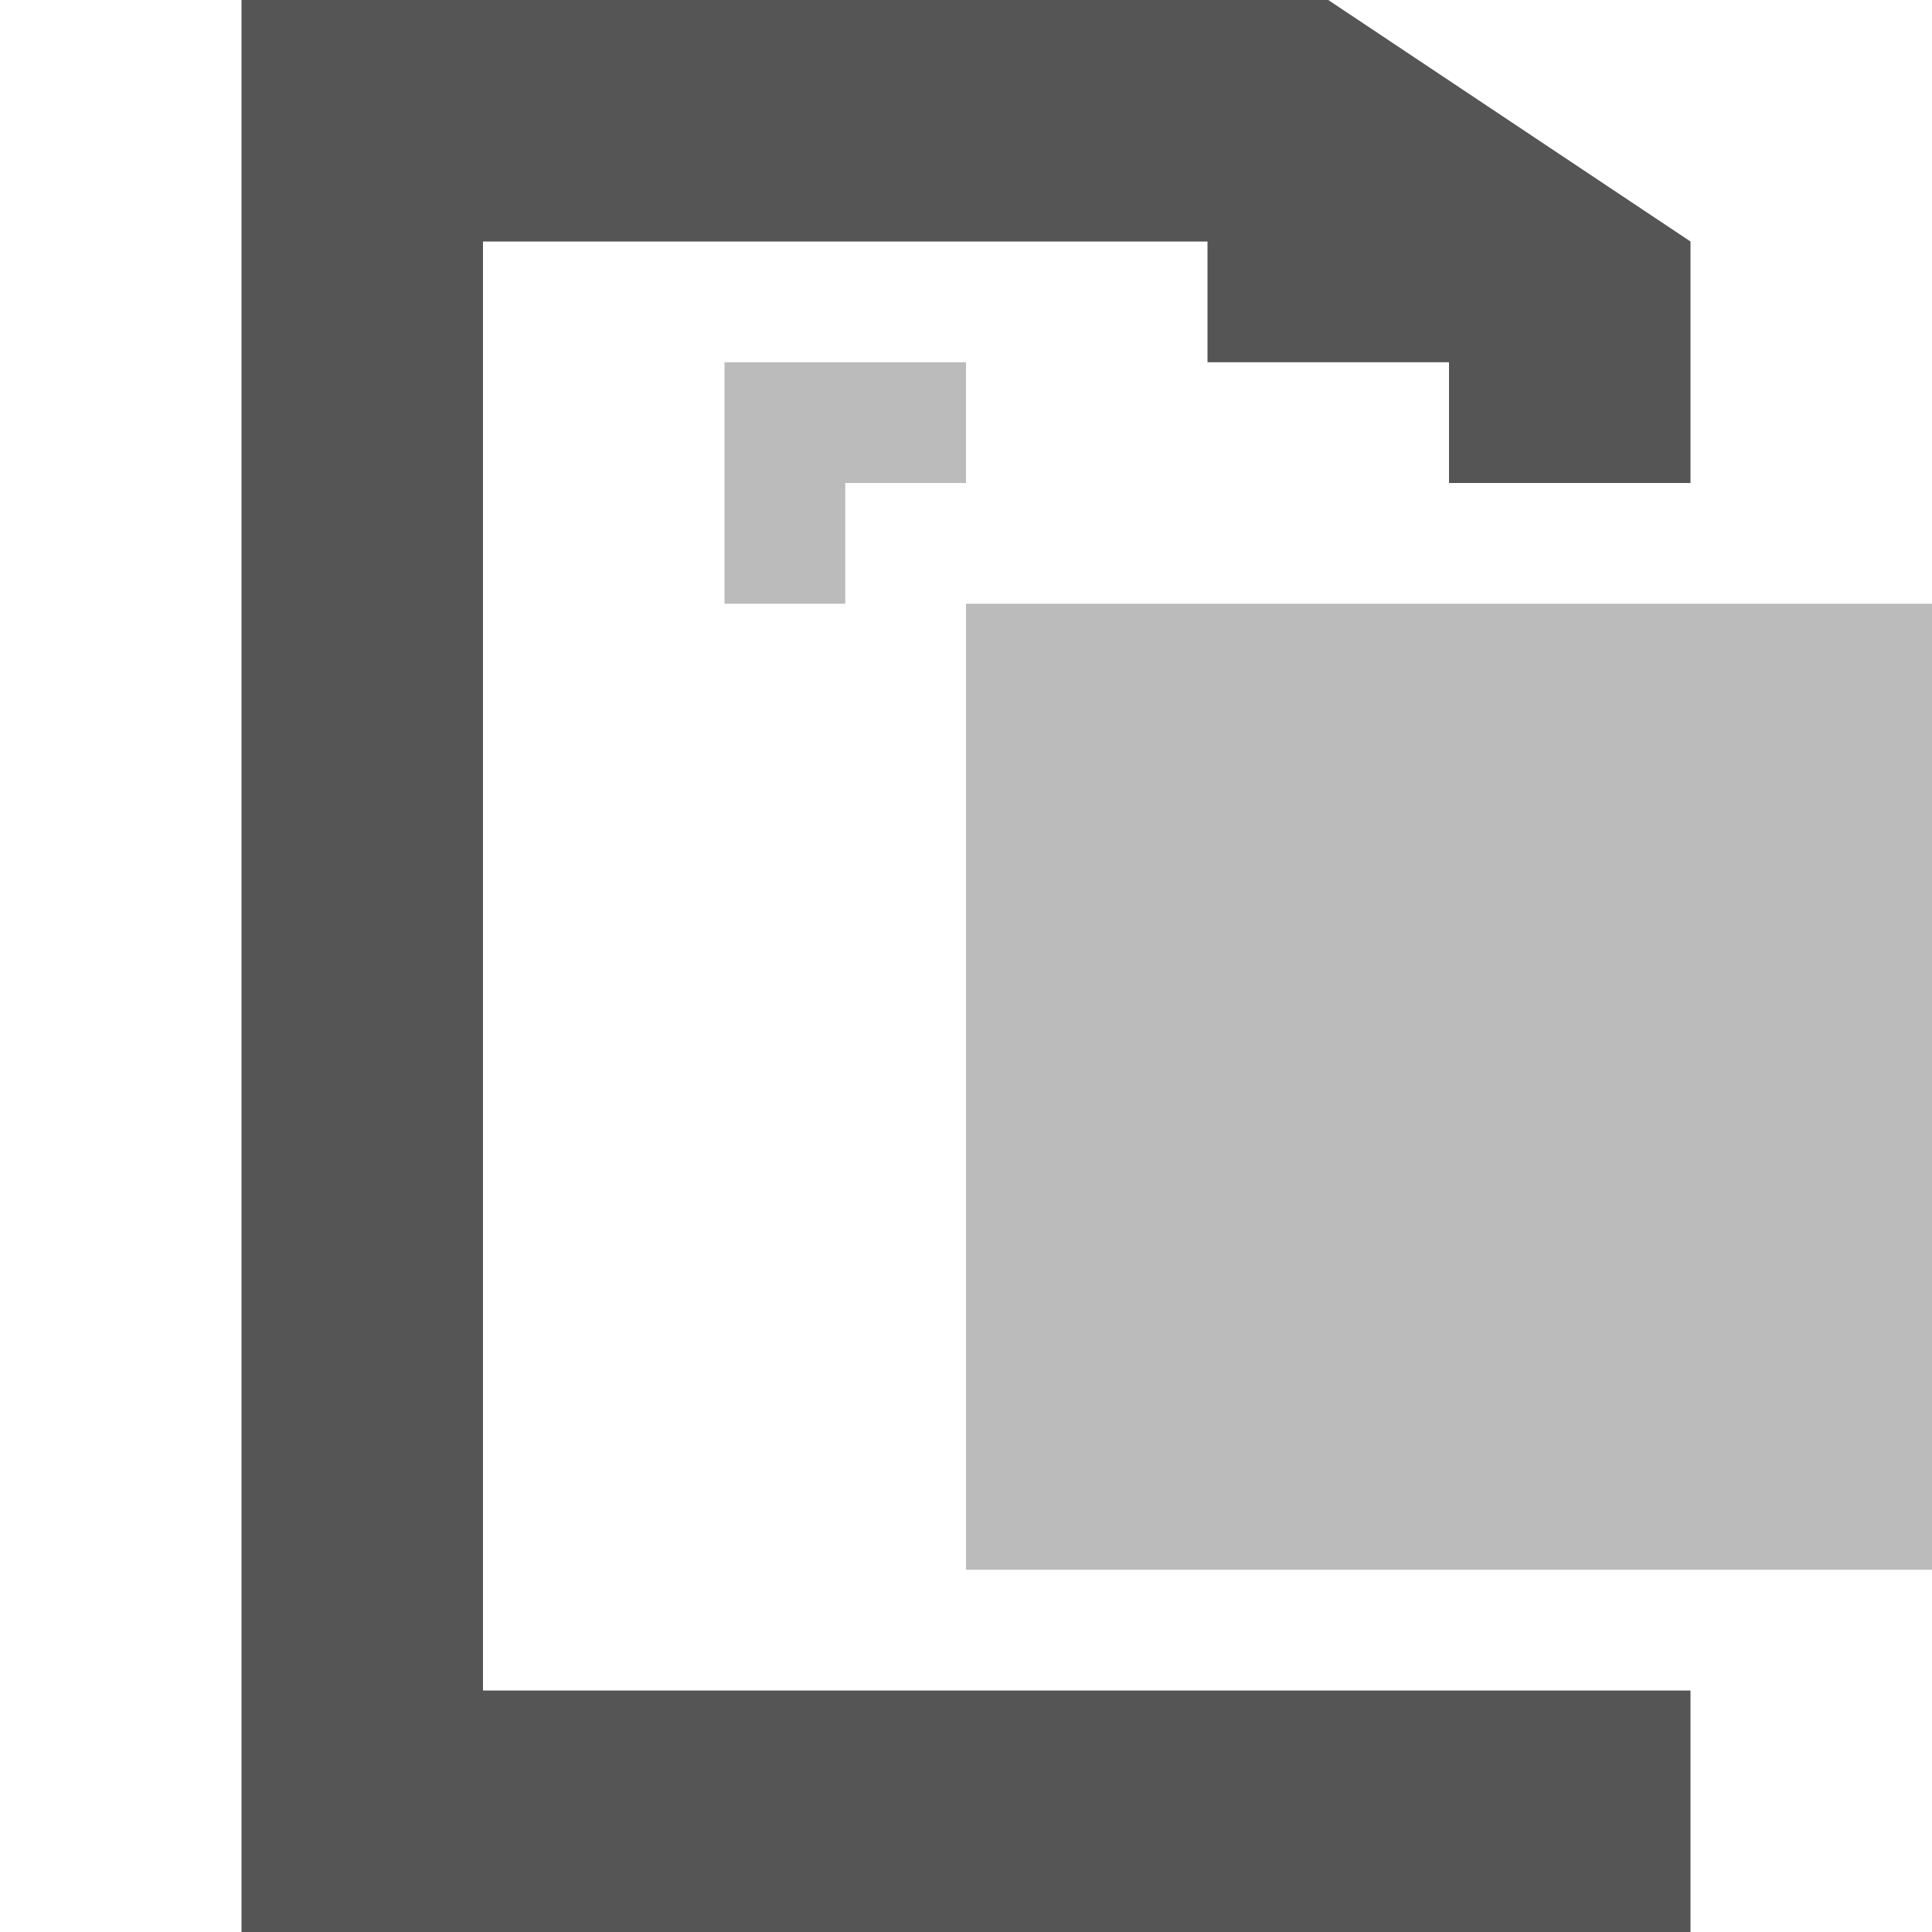 <svg xmlns="http://www.w3.org/2000/svg" viewBox="0 0 16 16" xmlns:xlink="http://www.w3.org/1999/xlink">
<g style="fill:#555555#2d2d2d#bada55">
<path d="m 2,0 0,16 5,0 4,0 3,0 0,-2 -2,0 L 7.5,14 5.562,14 4,14 4,2 l 6,0 0,1 2,0 0,1 2,0 0,-2 -3,-2 -9,0 z"/>
<path style="opacity:.4" d="m 16,5 0,8 -8,0 0,-8 z"/>
<path style="opacity:.4" d="M 6,3 6,5 7,5 7,4 8,4 8,3 z"/>
</g>
</svg>
